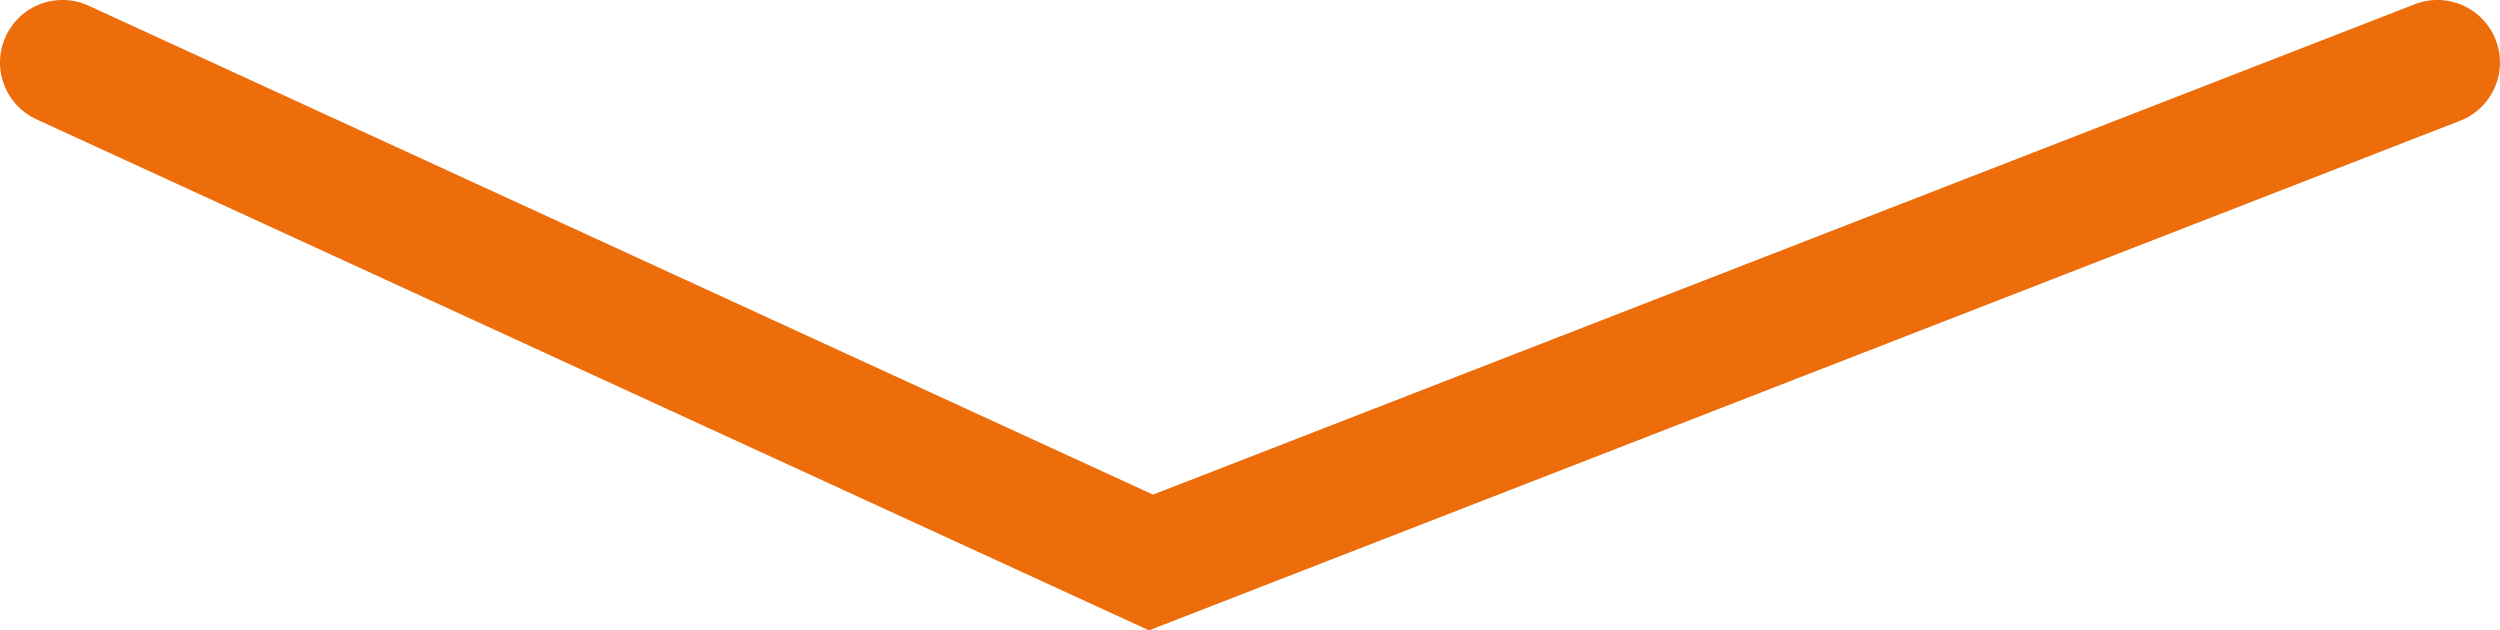 <svg id="Layer_1" data-name="Layer 1" xmlns="http://www.w3.org/2000/svg" viewBox="0 0 40.001 10.086"><path d="M18.384,10.086.583,1.909A1,1,0,0,1,1.418.091L18.449,7.914,38.638.068a1,1,0,0,1,.725,1.864Z" style="fill:#ed6d0b"/></svg>